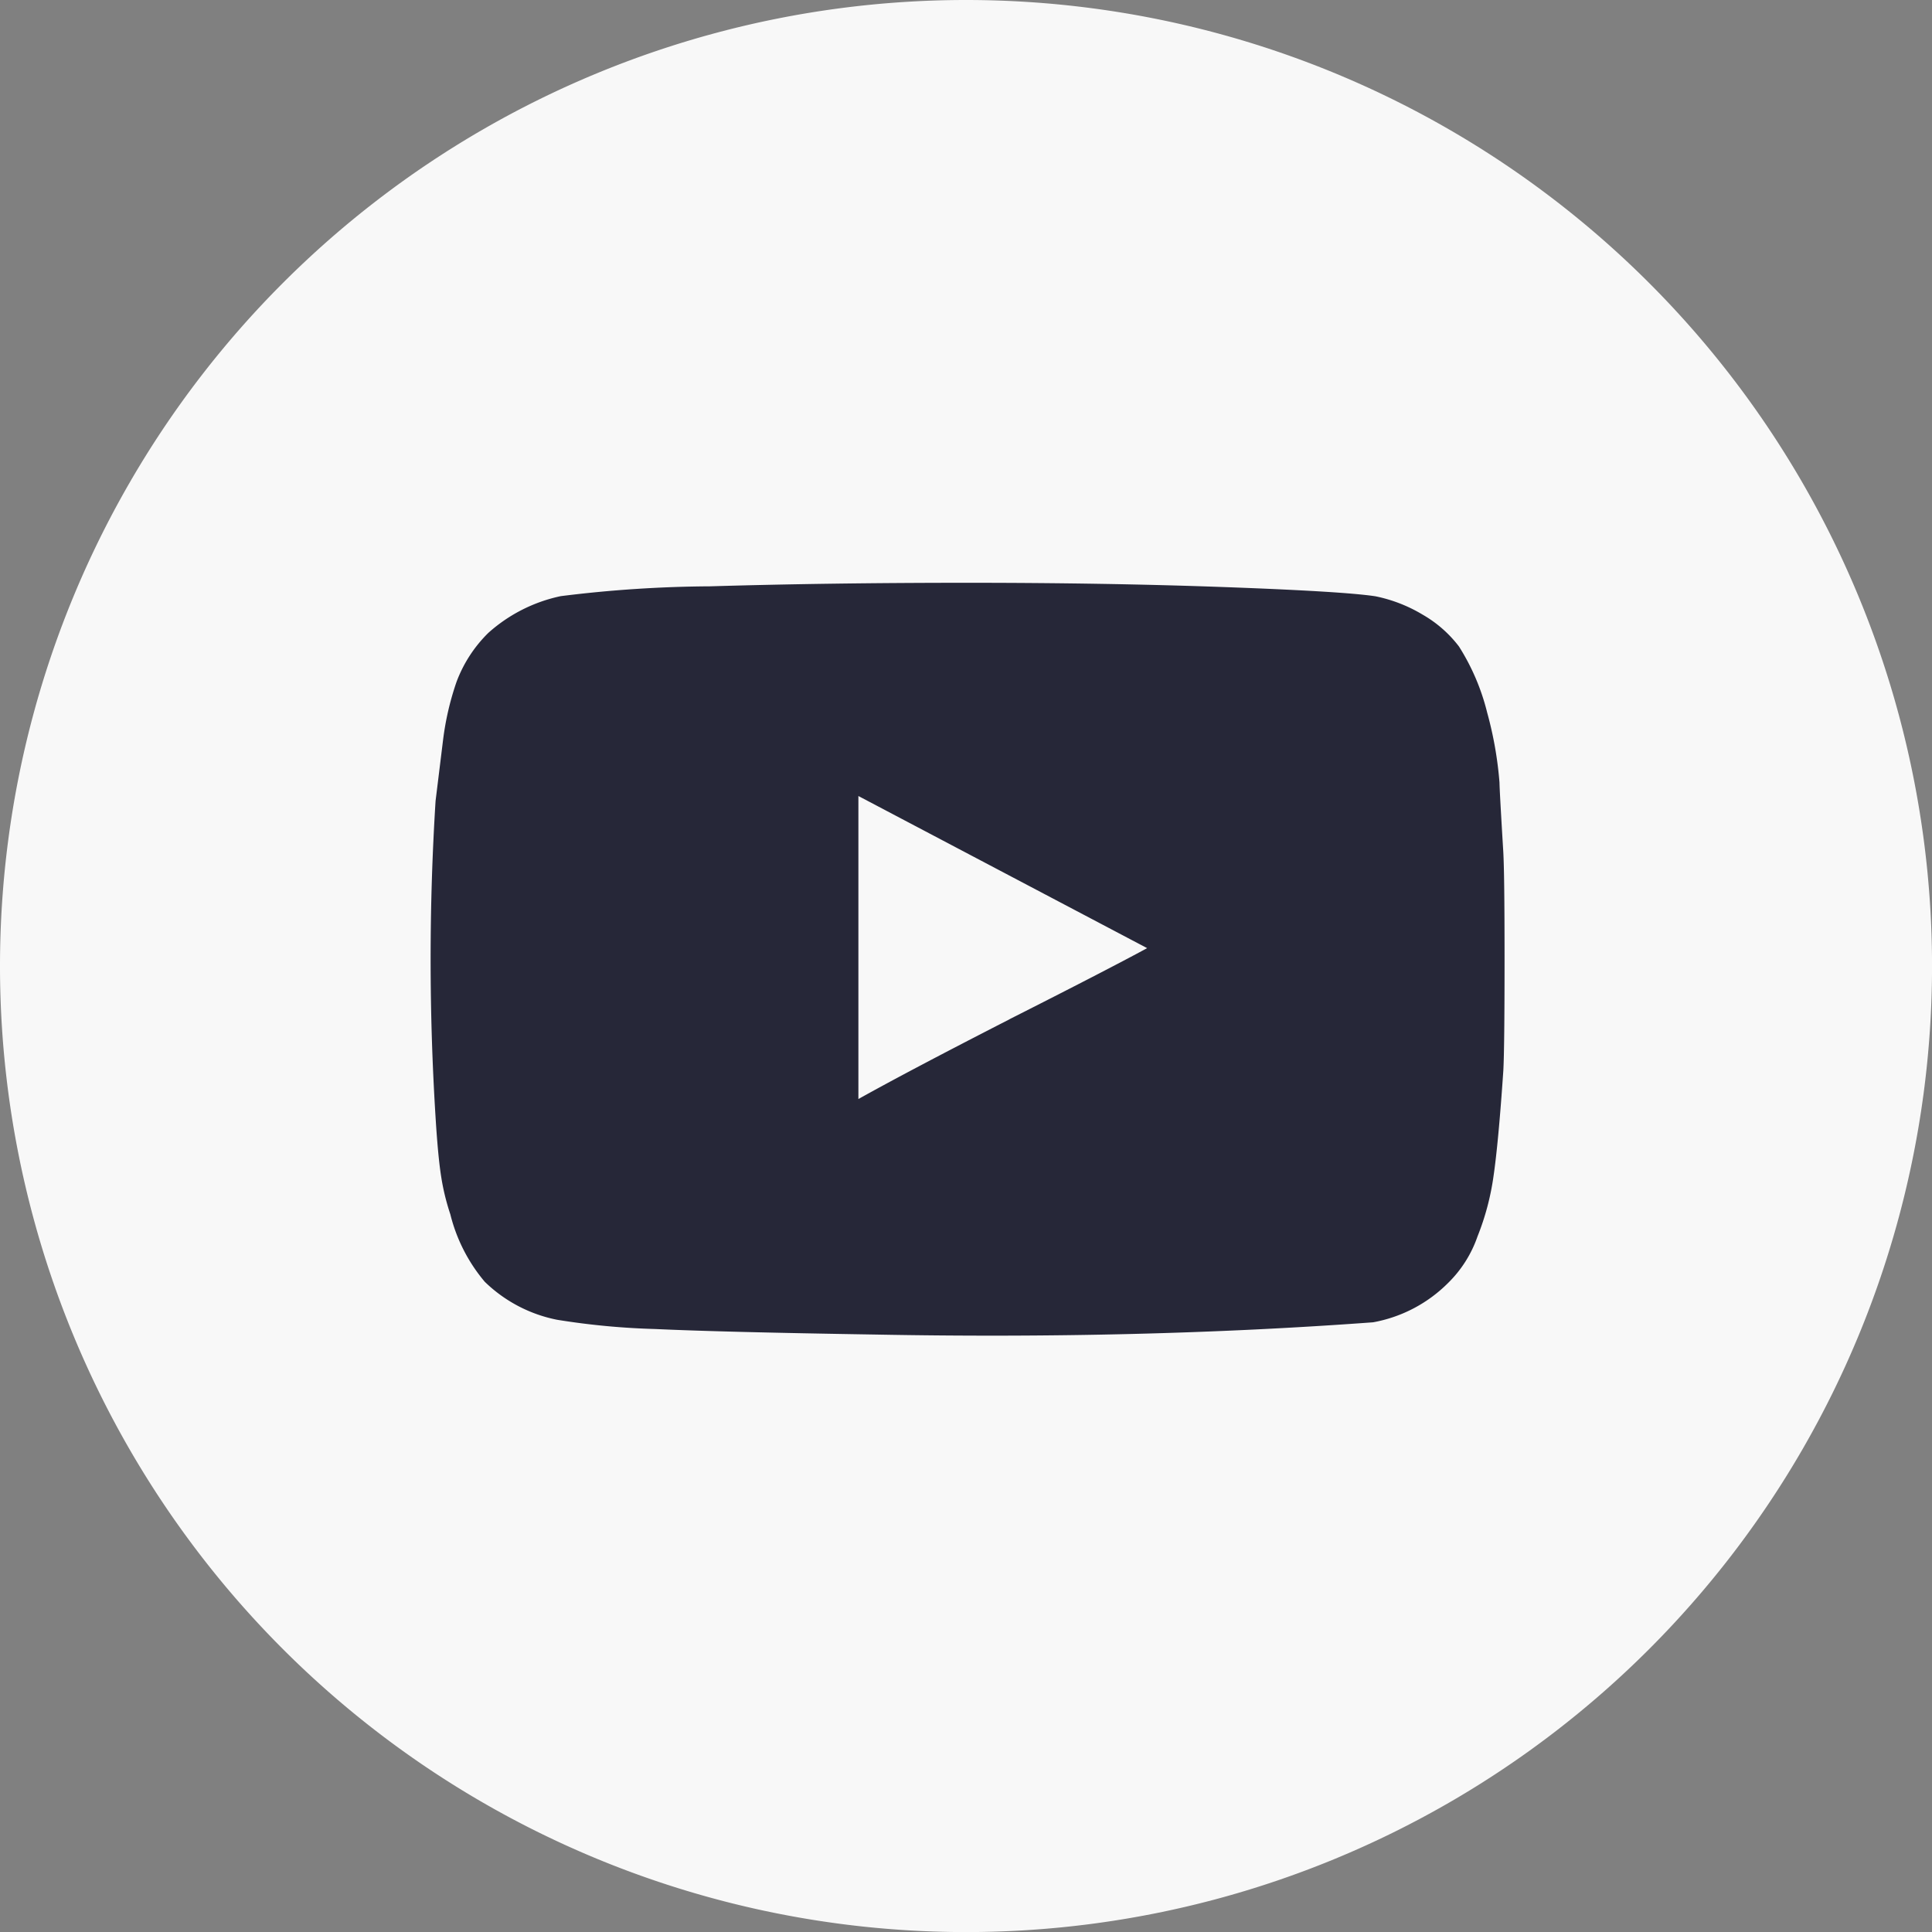 <svg xmlns="http://www.w3.org/2000/svg" width="54.699" height="54.701" viewBox="0 0 54.699 54.701"><rect x="0" y="0" width="54.699" height="54.701" fill="#808080" stroke="none"/><g transform="translate(-19417.963 -21786)"><g transform="translate(19430.156 21802.496)"><path d="M981.674,1370.462q0,2.536-.035,3.16-.14,2.05-.278,2.987a7.317,7.317,0,0,1-.452,1.7,3.4,3.4,0,0,1-.835,1.32,4.009,4.009,0,0,1-2.122,1.112q-6.611.487-14.089.347-4.383-.07-6.244-.157a20.9,20.9,0,0,1-2.766-.261,4.067,4.067,0,0,1-2.052-1.077,4.715,4.715,0,0,1-.974-1.909,6.514,6.514,0,0,1-.261-1.077q-.088-.556-.157-1.667a71.678,71.678,0,0,1,0-8.96l.209-1.7a8.064,8.064,0,0,1,.383-1.667,3.816,3.816,0,0,1,.9-1.389,4.448,4.448,0,0,1,2.053-1.042,35.367,35.367,0,0,1,4.227-.278q3.357-.1,7.288-.1t7.288.122q3.356.122,4.261.26a4.227,4.227,0,0,1,1.339.521,3.448,3.448,0,0,1,1.026.9,6.316,6.316,0,0,1,.8,1.876,10.528,10.528,0,0,1,.348,1.98q0,.174.1,1.84C981.662,1367.719,981.674,1368.778,981.674,1370.462Zm-14.019,1.7q2.747-1.389,3.9-2.014l-8.175-4.307v8.579Q964.8,1373.626,967.655,1372.164Z" transform="translate(-951.27 -1359.8)"/></g><path d="M964.6,1395.281h0a27.35,27.35,0,0,1-27.35-27.351h0a27.35,27.35,0,0,1,27.35-27.35h0a27.35,27.35,0,0,1,27.35,27.35h0A27.349,27.349,0,0,1,964.6,1395.281Z" transform="translate(18480.713 20445.42)" fill="#f8f8f8"/><g transform="translate(19430.156 21802.496)"><path d="M981.674,1370.462q0,2.536-.035,3.16-.14,2.05-.278,2.987a7.317,7.317,0,0,1-.452,1.7,3.4,3.4,0,0,1-.835,1.32,4.009,4.009,0,0,1-2.122,1.112q-6.611.487-14.089.347-4.383-.07-6.244-.157a20.9,20.9,0,0,1-2.766-.261,4.067,4.067,0,0,1-2.052-1.077,4.715,4.715,0,0,1-.974-1.909,6.514,6.514,0,0,1-.261-1.077q-.088-.556-.157-1.667a71.678,71.678,0,0,1,0-8.96l.209-1.7a8.064,8.064,0,0,1,.383-1.667,3.816,3.816,0,0,1,.9-1.389,4.448,4.448,0,0,1,2.053-1.042,35.367,35.367,0,0,1,4.227-.278q3.357-.1,7.288-.1t7.288.122q3.356.122,4.261.26a4.227,4.227,0,0,1,1.339.521,3.448,3.448,0,0,1,1.026.9,6.316,6.316,0,0,1,.8,1.876,10.528,10.528,0,0,1,.348,1.98q0,.174.1,1.84C981.662,1367.719,981.674,1368.778,981.674,1370.462Zm-14.019,1.7q2.747-1.389,3.9-2.014l-8.175-4.307v8.579Q964.8,1373.626,967.655,1372.164Z" transform="translate(-951.27 -1359.8)" fill="#262738"/></g></g></svg>